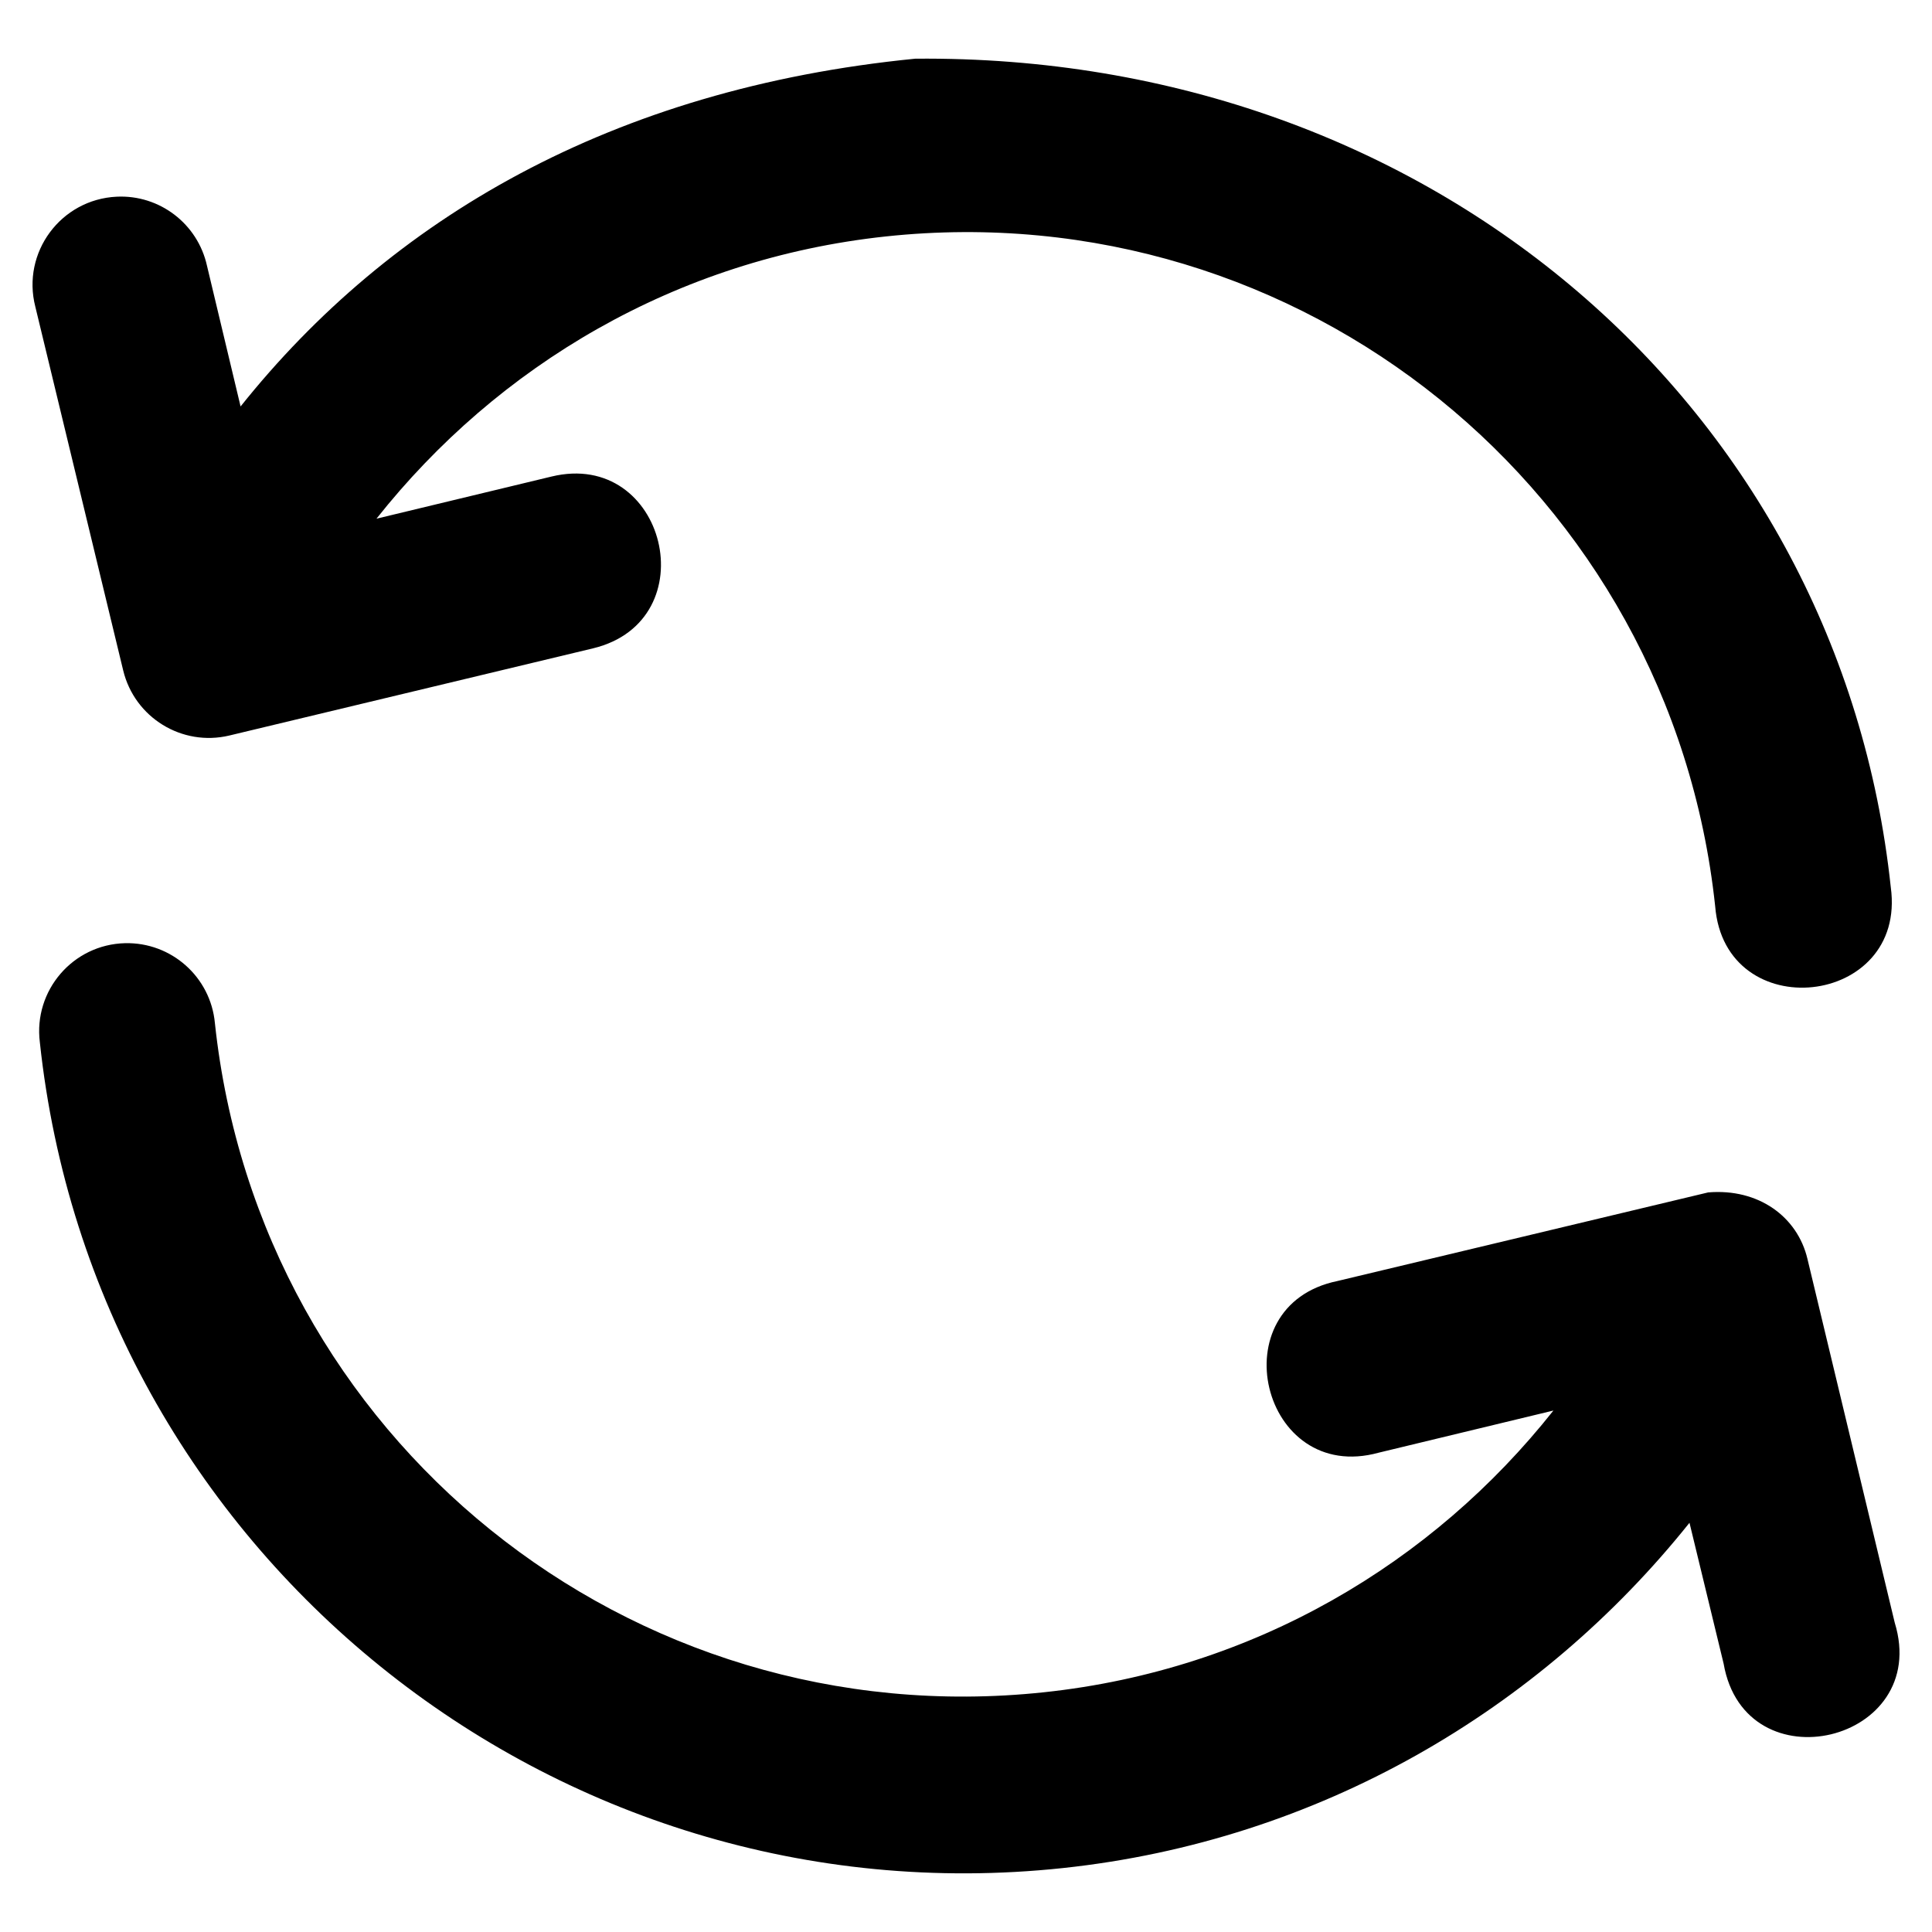 <svg width="21" height="21" viewBox="0 0 21 21"  xmlns="http://www.w3.org/2000/svg">
<path d="M2.615 4.418L2.25 2.889C2.149 2.432 1.734 2.115 1.268 2.138C0.661 2.167 0.233 2.745 0.384 3.334L1.339 7.287C1.463 7.8 1.978 8.117 2.492 7.995L6.447 7.047C7.692 6.745 7.239 4.878 5.994 5.18L4.092 5.638C5.409 3.975 7.349 2.814 9.629 2.57C14.137 2.089 18.162 5.341 18.643 9.849C18.747 11.164 20.731 10.95 20.552 9.644C19.998 4.451 15.578 0.585 9.948 0.638C6.643 0.965 4.24 2.383 2.615 4.418V4.418ZM14.538 13.924C13.242 14.19 13.71 16.142 14.986 15.79L16.885 15.332C15.569 16.994 13.629 18.151 11.349 18.394C6.84 18.875 2.818 15.631 2.336 11.122C2.29 10.62 1.863 10.24 1.359 10.252C0.793 10.266 0.363 10.766 0.433 11.328C1.024 16.867 6.014 20.896 11.553 20.305C14.339 20.008 16.739 18.585 18.364 16.552L18.735 18.083C18.968 19.424 20.994 18.939 20.595 17.638L19.646 13.683C19.538 13.227 19.116 12.915 18.567 12.961L14.538 13.924Z" />
</svg>
